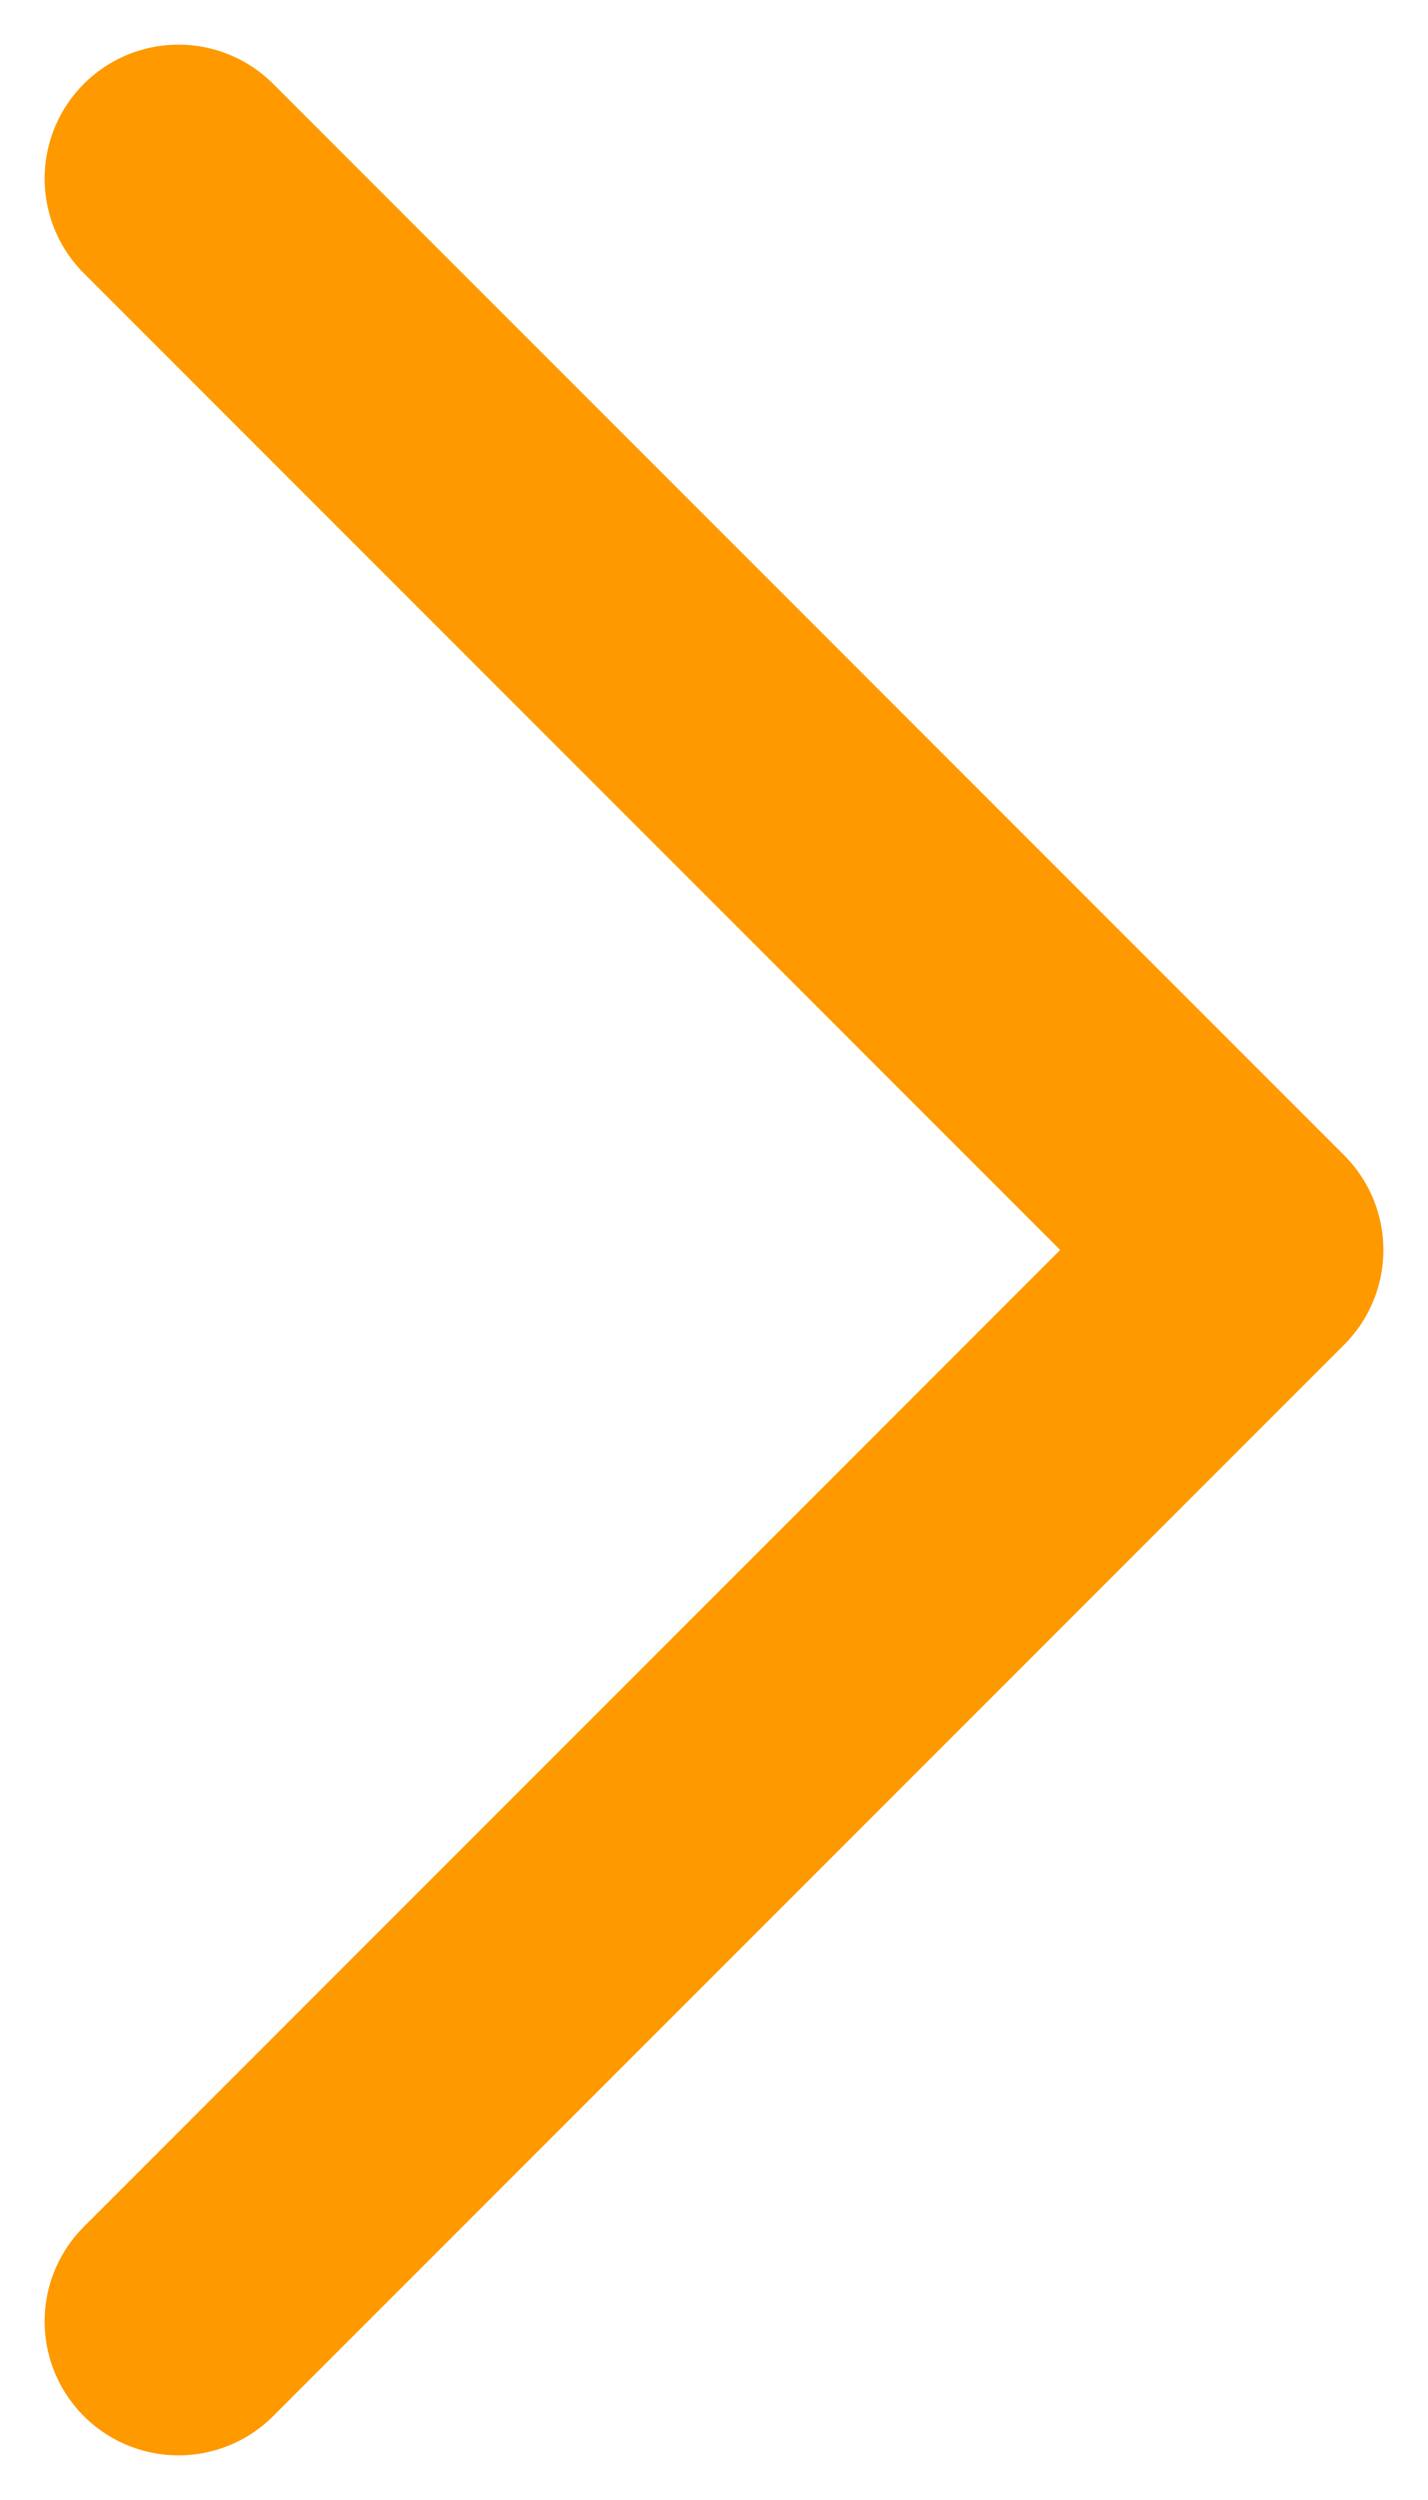 <svg width="16" height="28" viewBox="0 0 16 28" fill="none" xmlns="http://www.w3.org/2000/svg">
<path d="M2 26L14 14L2 2" stroke="#FF9900" stroke-width="3" stroke-linecap="round" stroke-linejoin="round"/>
</svg>
